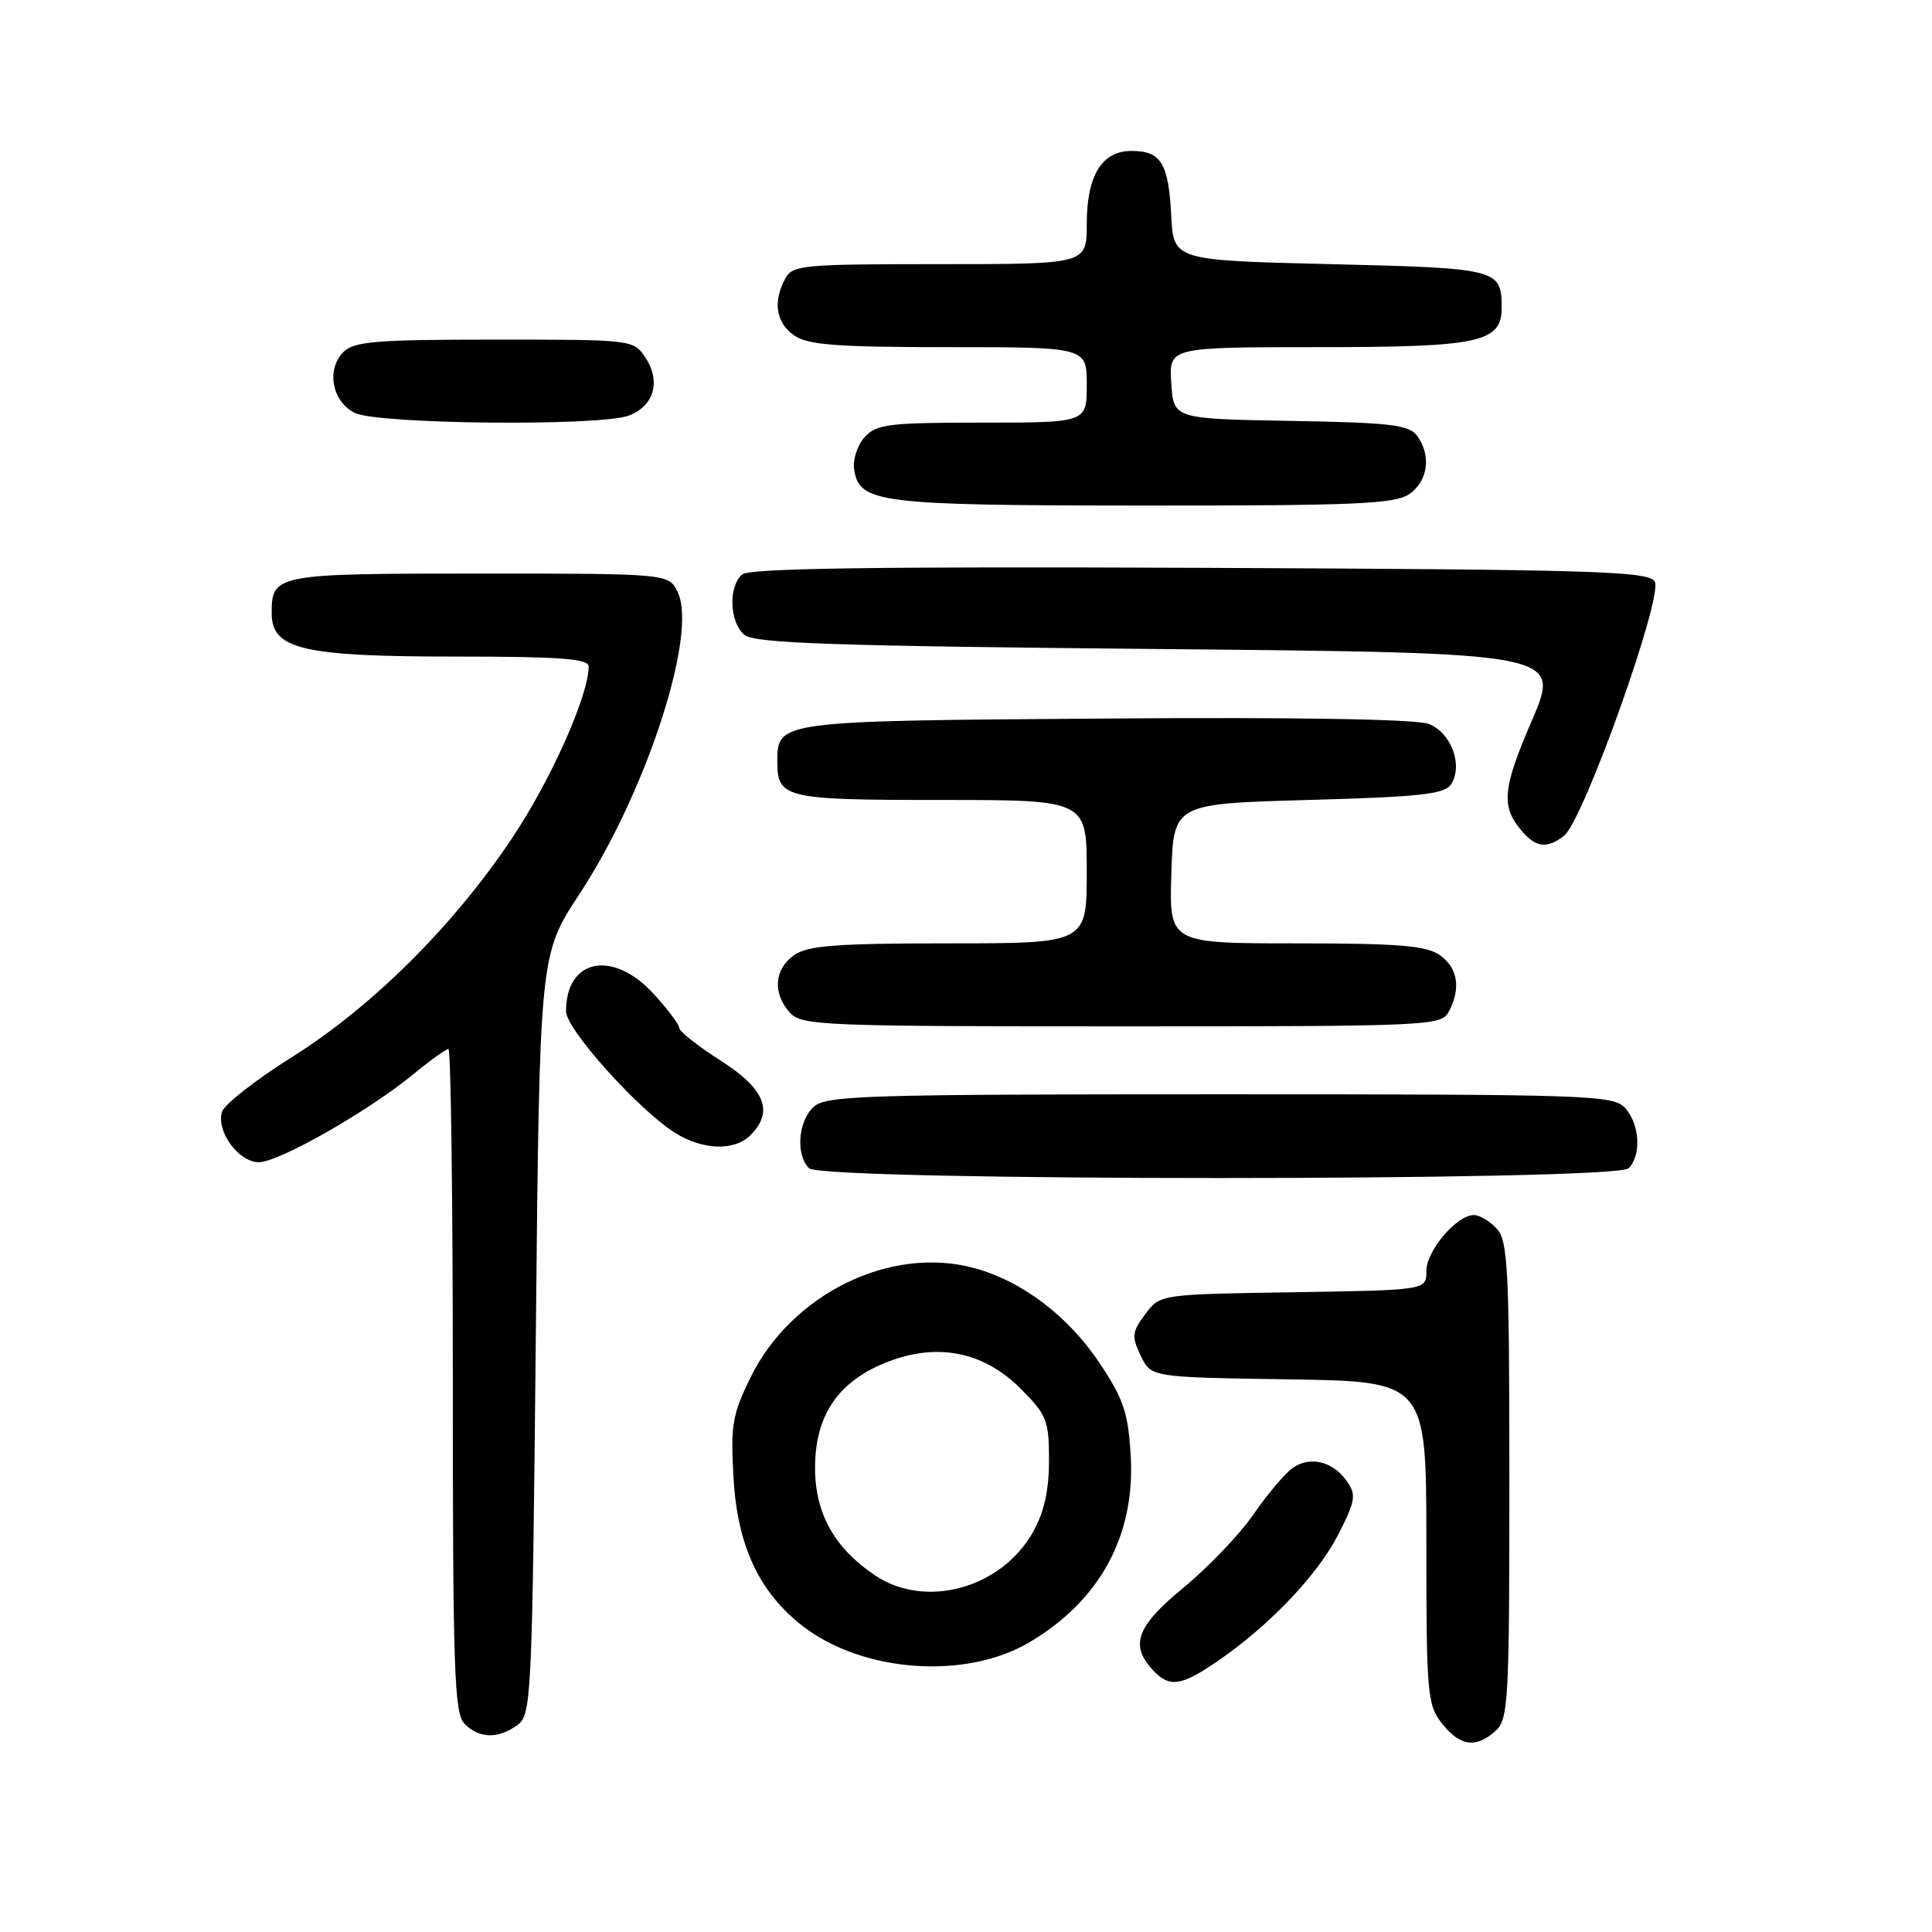<?xml version="1.0" encoding="UTF-8" standalone="no"?>
<!DOCTYPE svg PUBLIC "-//W3C//DTD SVG 1.1//EN" "http://www.w3.org/Graphics/SVG/1.1/DTD/svg11.dtd" >
<svg xmlns="http://www.w3.org/2000/svg" xmlns:xlink="http://www.w3.org/1999/xlink" version="1.1" viewBox="0 0 256 256">
 <g >
 <path fill="currentColor"
d=" M 198.17 229.35 C 199.87 227.81 200.00 225.44 200.00 196.17 C 200.00 168.25 199.81 164.45 198.35 162.83 C 197.43 161.82 196.06 161.00 195.30 161.00 C 193.01 161.00 189.00 165.73 189.00 168.43 C 189.00 170.95 189.00 170.95 171.36 171.23 C 153.71 171.50 153.71 171.50 151.75 174.14 C 149.99 176.49 149.93 177.07 151.15 179.64 C 152.53 182.50 152.53 182.50 170.76 182.77 C 189.00 183.05 189.00 183.05 189.00 204.39 C 189.00 224.47 189.12 225.89 191.07 228.37 C 193.46 231.40 195.58 231.69 198.17 229.35 Z  M 68.56 228.58 C 70.42 227.22 70.52 225.19 71.00 176.83 C 71.50 126.50 71.50 126.50 76.76 118.50 C 85.56 105.13 92.41 84.19 89.84 78.55 C 88.68 76.00 88.68 76.00 63.54 76.00 C 36.46 76.00 36.00 76.09 36.00 81.25 C 36.00 86.04 40.07 87.00 60.47 87.00 C 74.23 87.00 78.00 87.28 78.00 88.31 C 78.00 92.16 73.00 103.36 67.84 111.08 C 60.06 122.72 49.29 133.41 38.67 140.08 C 33.92 143.06 29.76 146.31 29.43 147.30 C 28.59 149.85 31.60 154.00 34.29 154.00 C 36.93 154.00 48.68 147.32 54.66 142.43 C 56.95 140.54 59.10 139.00 59.42 139.00 C 59.74 139.00 60.00 158.77 60.00 182.93 C 60.00 221.53 60.19 227.05 61.57 228.43 C 63.52 230.38 66.02 230.43 68.56 228.58 Z  M 161.42 220.05 C 168.26 215.35 174.66 208.61 177.37 203.25 C 179.61 198.84 179.73 198.06 178.47 196.27 C 176.63 193.64 173.60 192.89 171.29 194.51 C 170.28 195.22 167.94 197.98 166.10 200.65 C 164.26 203.32 160.10 207.67 156.87 210.33 C 150.66 215.44 149.70 217.91 152.65 221.17 C 154.92 223.68 156.44 223.48 161.42 220.05 Z  M 136.32 217.66 C 145.69 212.17 150.42 203.52 149.83 192.99 C 149.50 187.24 148.91 185.44 145.76 180.70 C 141.57 174.39 135.43 169.73 129.03 168.01 C 117.96 165.03 104.85 171.47 99.43 182.56 C 97.03 187.45 96.79 188.88 97.20 195.89 C 97.72 204.91 100.65 211.10 106.49 215.56 C 114.43 221.62 127.94 222.57 136.32 217.66 Z  M 215.80 154.80 C 217.52 153.08 217.28 148.97 215.35 146.83 C 213.78 145.10 210.80 145.00 161.67 145.00 C 114.68 145.00 109.48 145.16 107.83 146.65 C 105.75 148.53 105.41 153.01 107.20 154.80 C 108.93 156.53 214.07 156.53 215.80 154.80 Z  M 99.43 150.43 C 102.57 147.29 101.39 144.31 95.50 140.54 C 92.47 138.61 90.00 136.66 90.00 136.21 C 90.00 135.76 88.48 133.73 86.62 131.70 C 81.20 125.79 75.00 127.02 75.00 134.01 C 75.00 136.38 84.70 147.17 89.50 150.14 C 93.17 152.41 97.33 152.53 99.43 150.43 Z  M 191.96 134.07 C 193.61 130.99 193.18 128.24 190.78 126.56 C 188.98 125.30 185.34 125.00 171.74 125.00 C 154.92 125.00 154.92 125.00 155.21 115.75 C 155.50 106.50 155.50 106.50 173.39 106.00 C 188.32 105.58 191.45 105.24 192.29 103.90 C 193.89 101.37 192.27 97.05 189.30 95.92 C 187.63 95.29 171.75 95.02 146.48 95.21 C 103.00 95.52 103.00 95.52 103.00 100.92 C 103.00 105.77 103.99 106.00 124.70 106.00 C 144.00 106.00 144.00 106.00 144.00 115.50 C 144.00 125.00 144.00 125.00 125.72 125.00 C 110.80 125.00 107.04 125.29 105.22 126.56 C 102.59 128.40 102.35 131.62 104.65 134.17 C 106.21 135.89 108.90 136.00 148.62 136.00 C 189.43 136.00 190.97 135.93 191.96 134.07 Z  M 207.24 110.75 C 209.80 108.77 220.45 78.93 219.26 77.05 C 218.40 75.68 211.33 75.47 159.00 75.24 C 116.05 75.06 99.35 75.30 98.36 76.11 C 96.48 77.68 96.65 82.47 98.65 84.13 C 99.99 85.24 110.45 85.60 153.57 86.00 C 206.84 86.50 206.84 86.50 202.97 95.50 C 199.03 104.64 198.85 106.92 201.77 110.25 C 203.59 112.32 205.03 112.45 207.24 110.75 Z  M 186.78 65.44 C 189.24 63.72 189.67 60.28 187.75 57.71 C 186.69 56.29 184.13 55.99 171.00 55.77 C 155.50 55.50 155.50 55.50 155.20 50.75 C 154.89 46.00 154.89 46.00 174.72 46.00 C 196.13 46.00 199.02 45.37 198.98 40.69 C 198.95 35.65 198.47 35.53 176.29 35.00 C 155.50 34.50 155.50 34.50 155.19 28.53 C 154.84 21.63 153.84 20.00 149.93 20.00 C 145.99 20.00 144.00 23.26 144.00 29.72 C 144.00 35.00 144.00 35.00 124.54 35.00 C 106.31 35.00 105.00 35.12 104.04 36.93 C 102.39 40.01 102.82 42.76 105.22 44.44 C 107.04 45.71 110.80 46.00 125.72 46.00 C 144.00 46.00 144.00 46.00 144.00 51.00 C 144.00 56.00 144.00 56.00 130.15 56.00 C 117.78 56.00 116.13 56.20 114.57 57.92 C 113.62 58.97 112.99 60.87 113.17 62.14 C 113.82 66.66 116.27 66.97 151.53 66.99 C 179.82 67.00 184.87 66.78 186.78 65.44 Z  M 83.35 55.06 C 86.64 53.81 87.59 50.55 85.56 47.45 C 83.95 45.00 83.95 45.00 65.55 45.00 C 49.89 45.00 46.90 45.24 45.52 46.63 C 43.20 48.94 43.98 53.19 47.00 54.71 C 50.01 56.22 79.54 56.51 83.35 55.06 Z  M 115.92 208.73 C 110.55 205.11 108.00 200.52 108.00 194.50 C 108.00 187.67 110.94 183.21 117.15 180.64 C 123.94 177.83 130.22 178.99 135.21 183.98 C 138.71 187.48 139.00 188.20 139.00 193.50 C 139.00 197.48 138.35 200.38 136.88 203.00 C 132.67 210.49 122.62 213.24 115.92 208.73 Z "/>
</g>
</svg>
